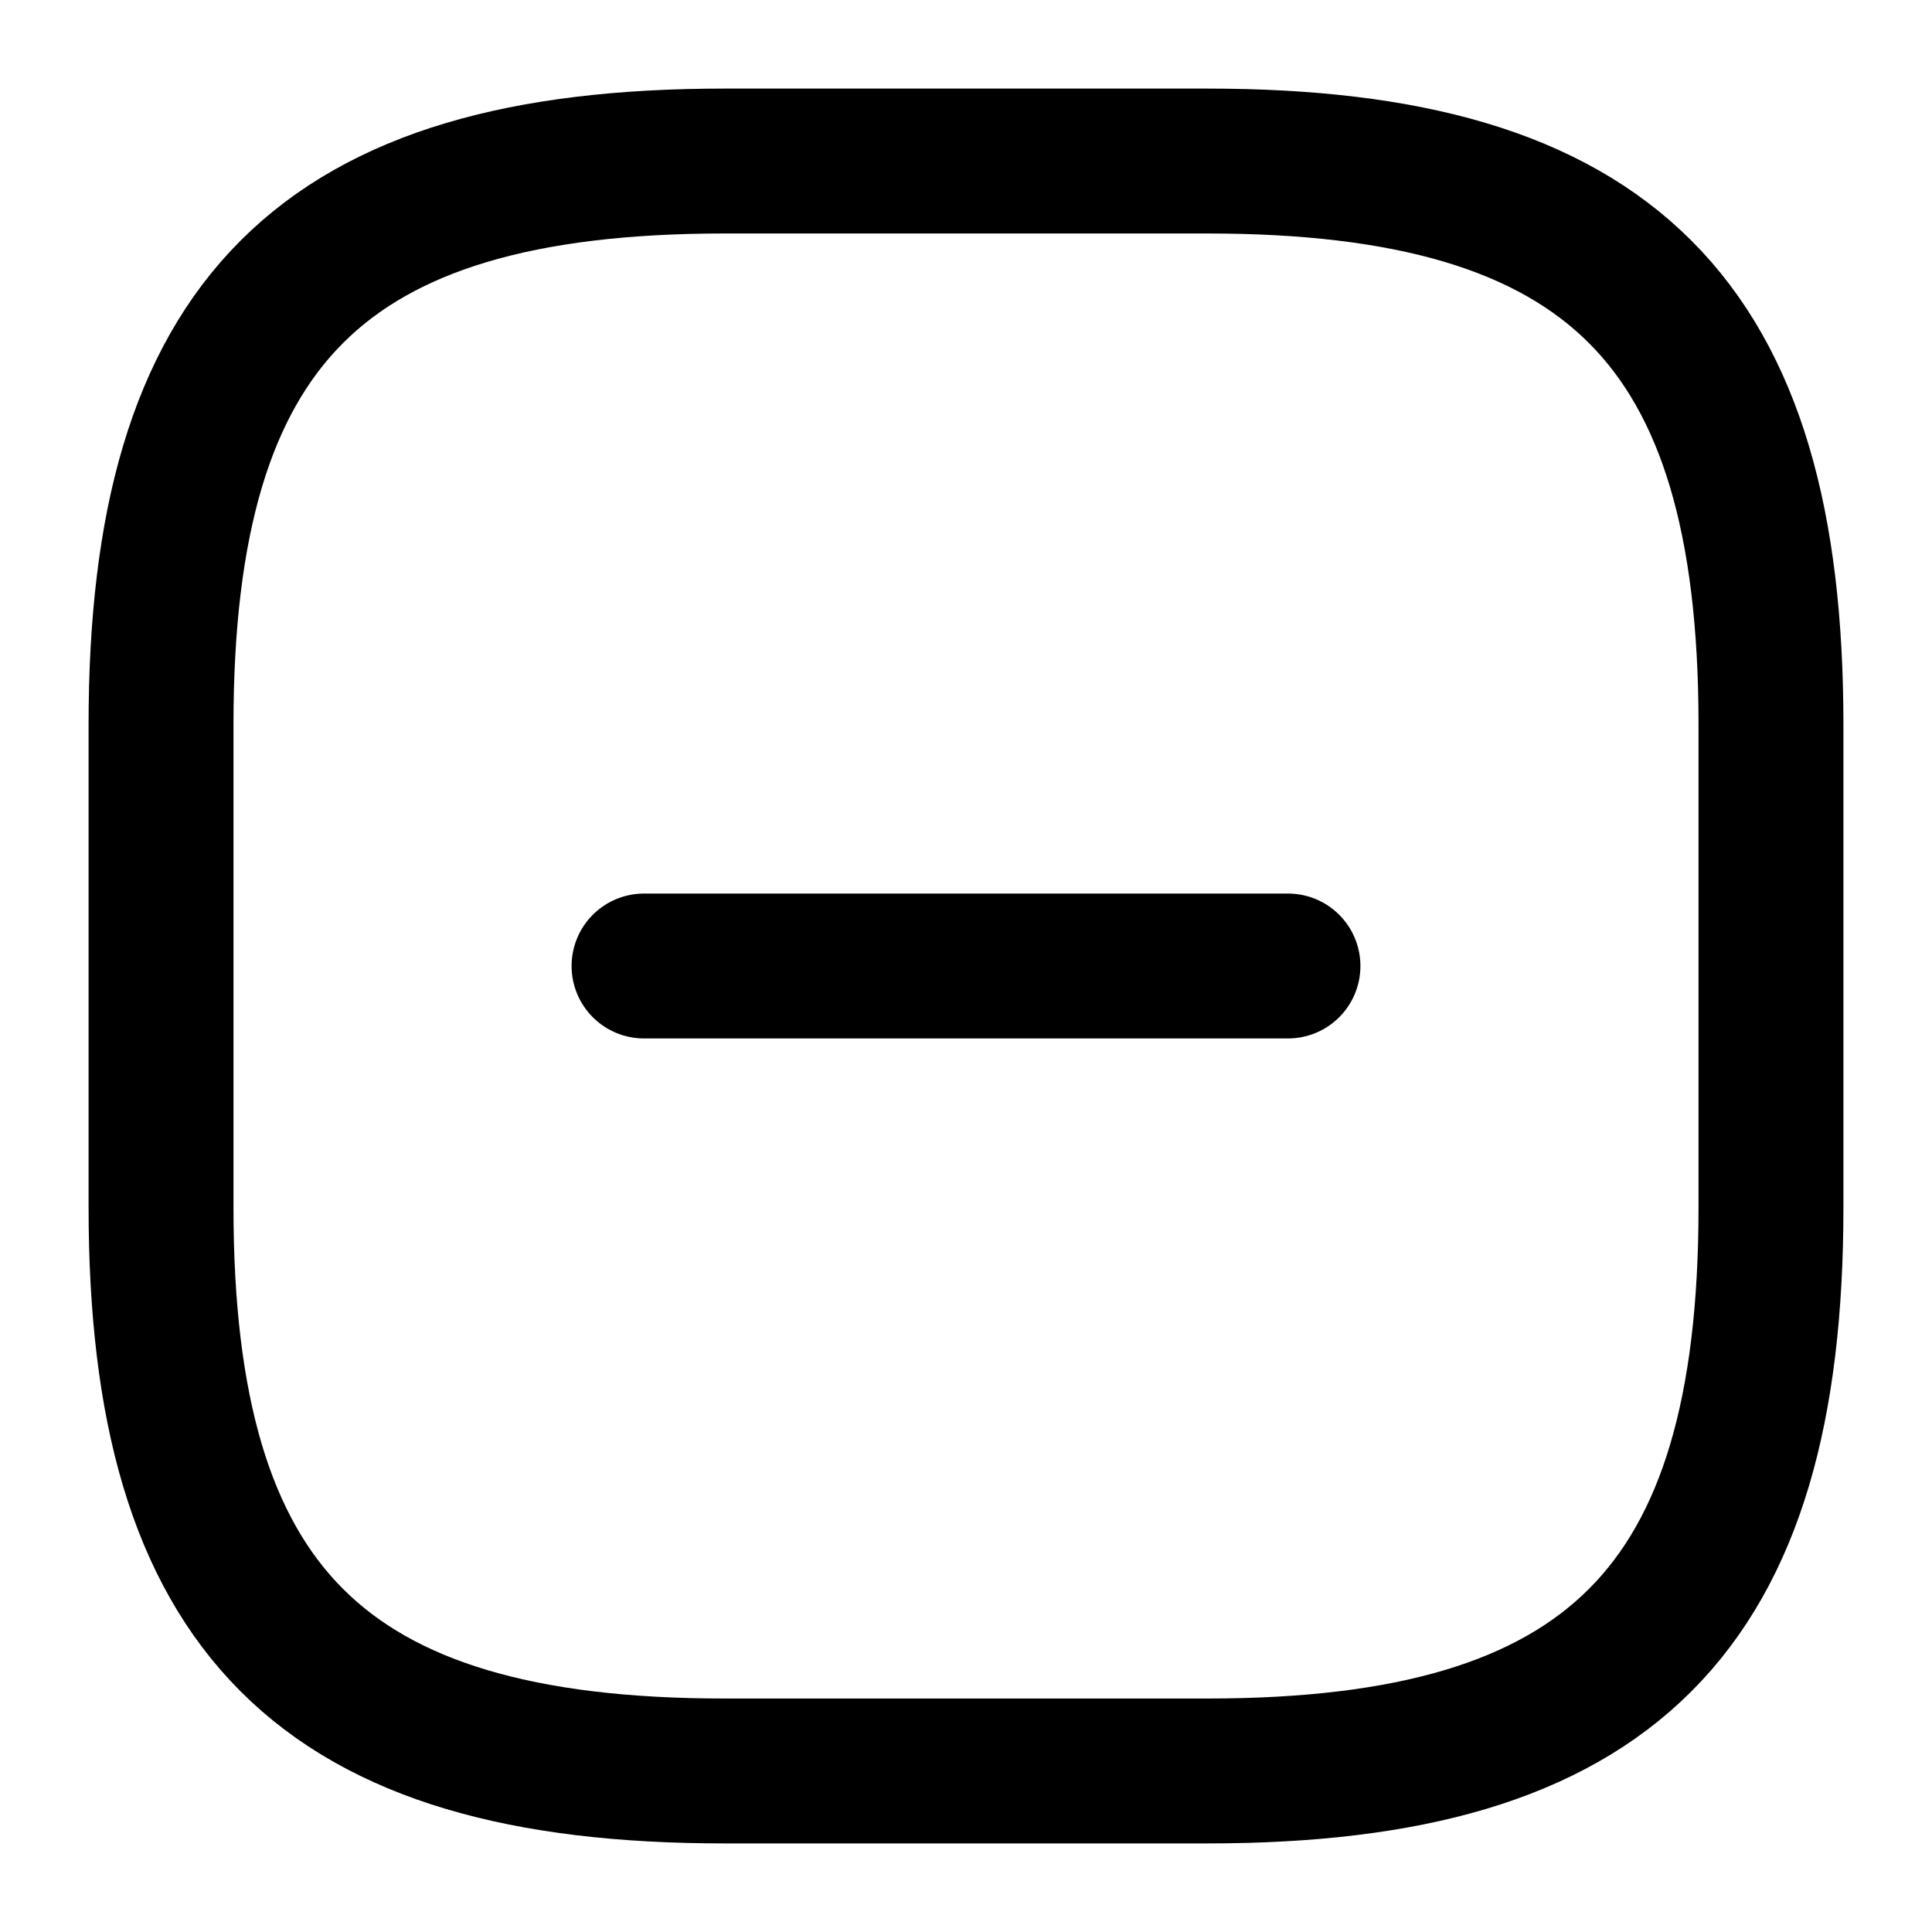 <svg width="20" height="20" viewBox="0 0 20 20" fill="none" xmlns="http://www.w3.org/2000/svg">
  <path d="M6.667 10H13.333" stroke="currentColor" stroke-width="1.5" stroke-linecap="round"
    stroke-linejoin="round" />
  <path
    d="M7.5 18.333H12.5C16.666 18.333 18.333 16.666 18.333 12.5V7.5C18.333 3.333 16.666 1.667 12.5 1.667H7.5C3.333 1.667 1.667 3.333 1.667 7.5V12.5C1.667 16.666 3.333 18.333 7.5 18.333Z"
    stroke="currentColor" stroke-width="1.5" stroke-linecap="round" stroke-linejoin="round" />
</svg>